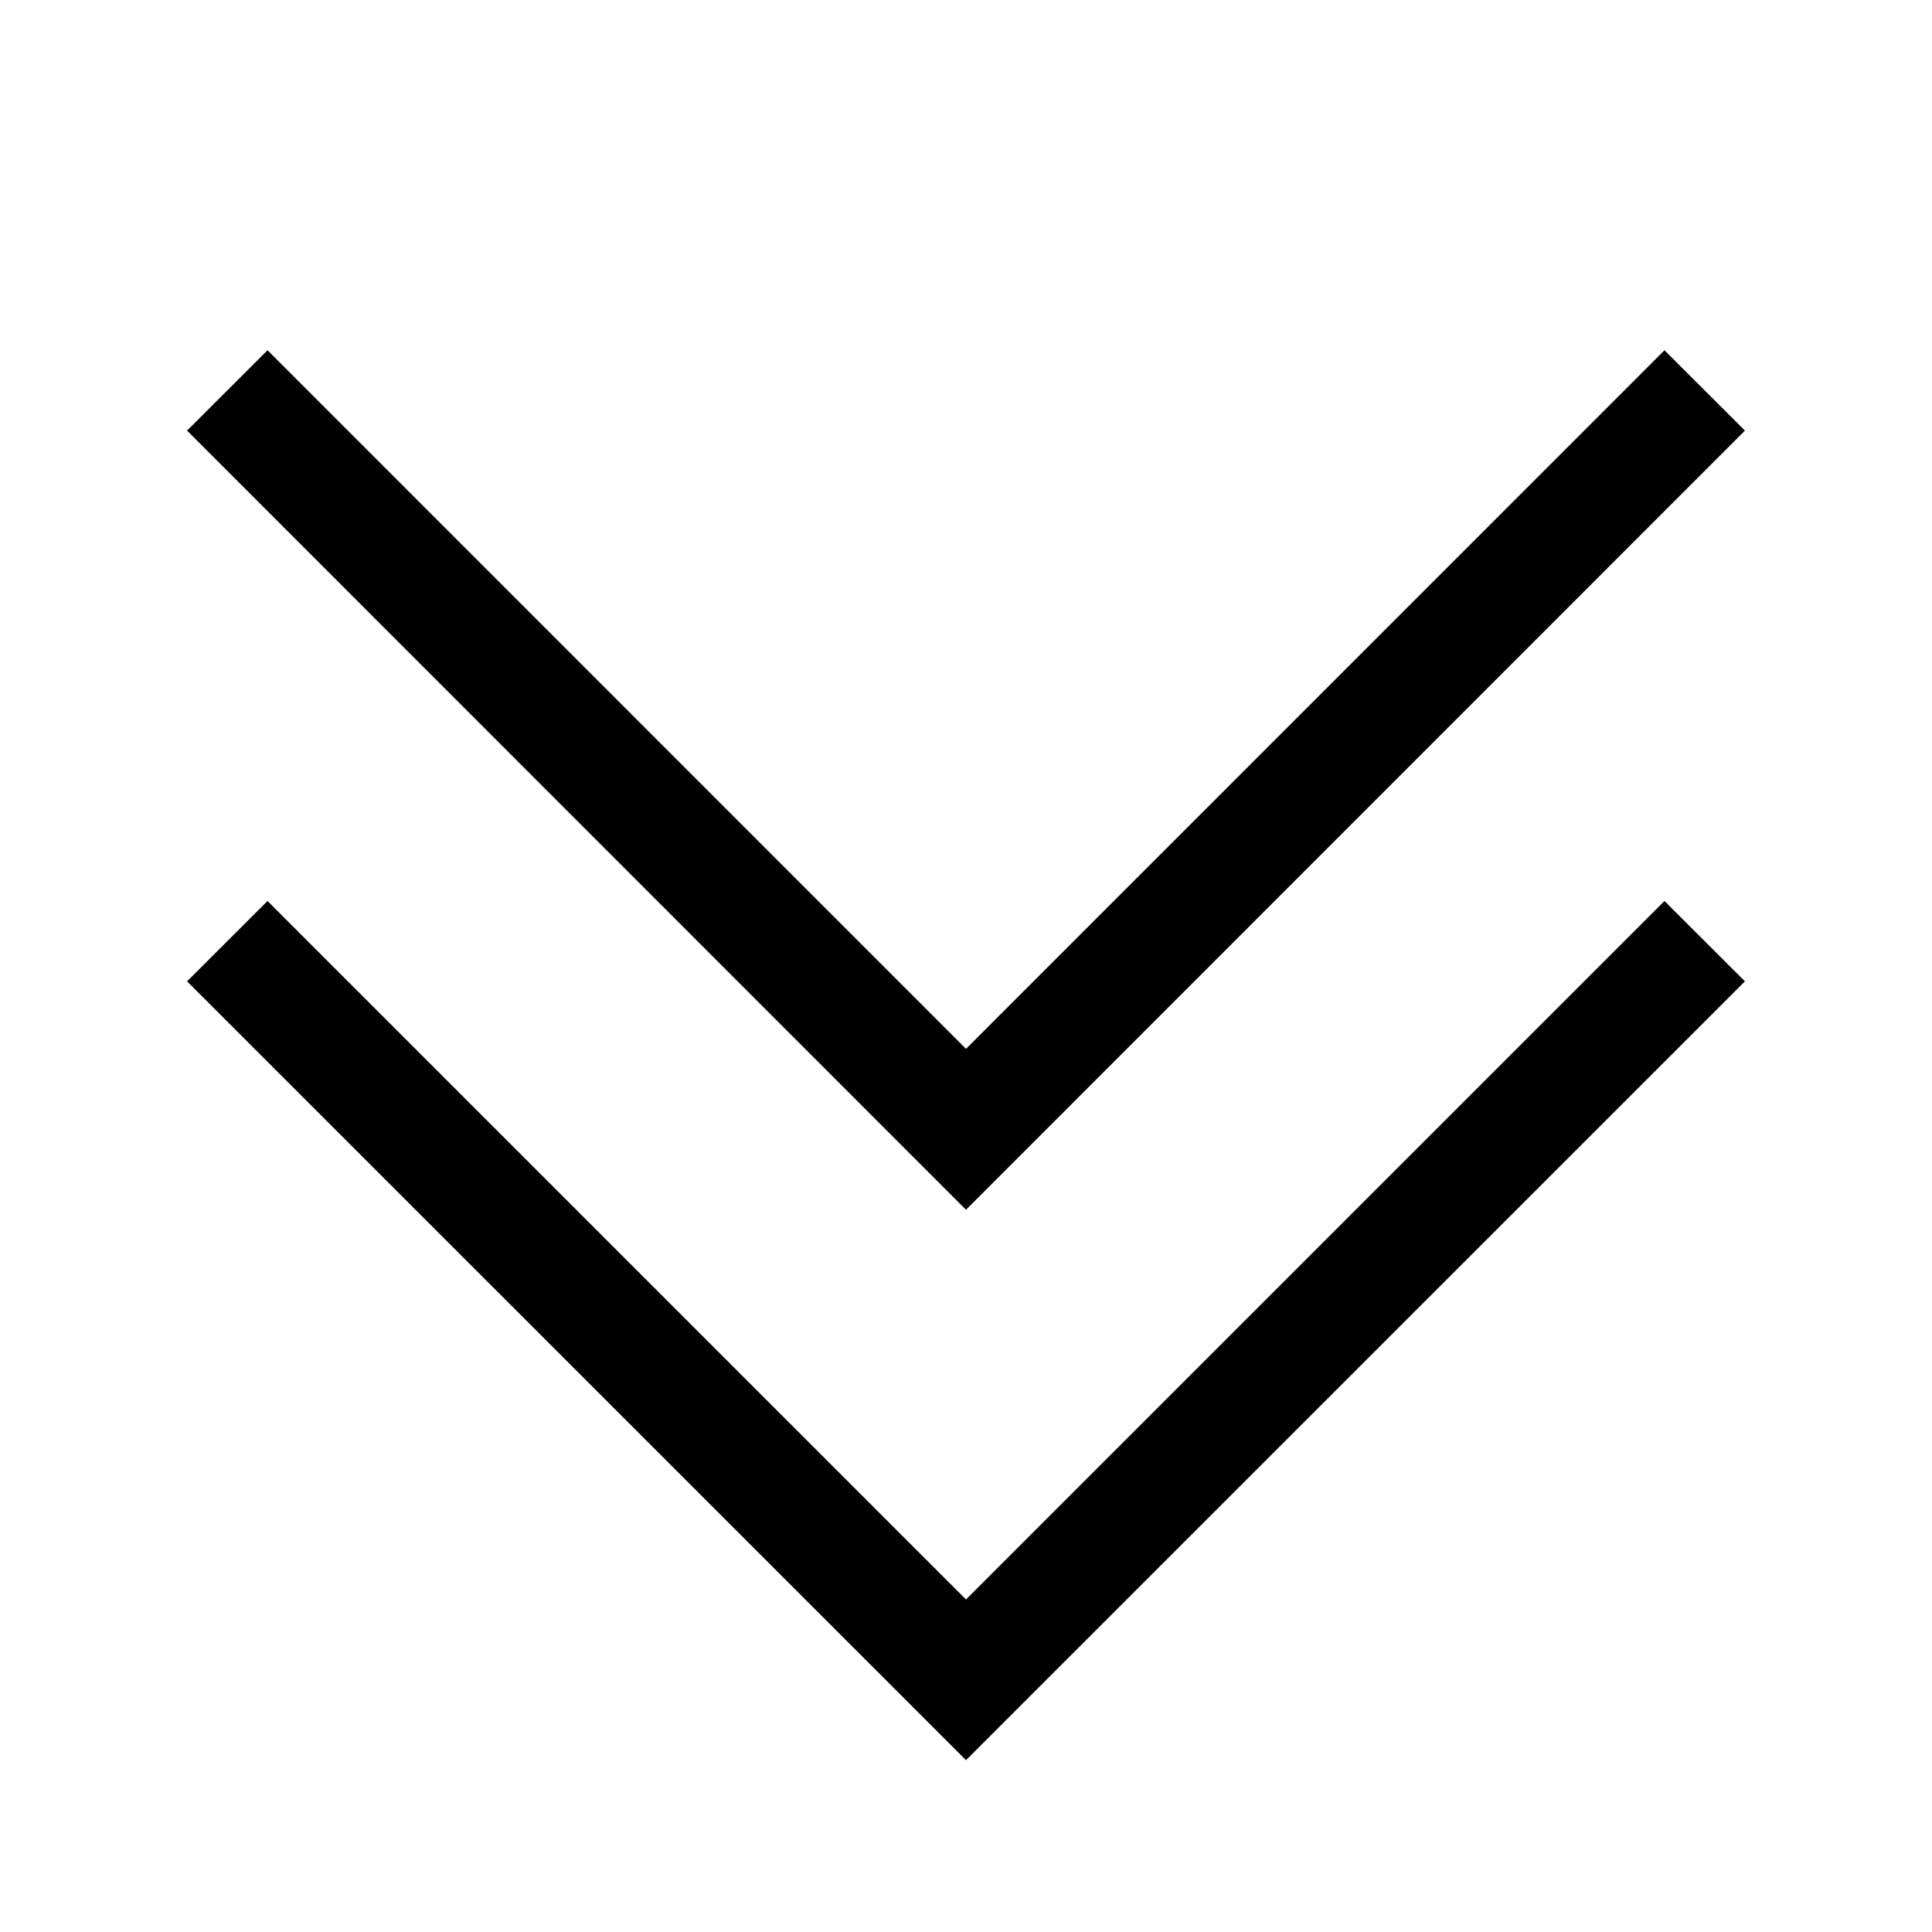 <svg xmlns="http://www.w3.org/2000/svg" width="17" height="17" viewBox="0 0 17 17"><path d="m2.354 3.082-.708.707L8.5 10.645l6.854-6.856-.708-.707L8.5 9.229zm0 4.846-.708.707L8.5 15.488l6.854-6.853-.708-.707L8.5 14.074z"/></svg>